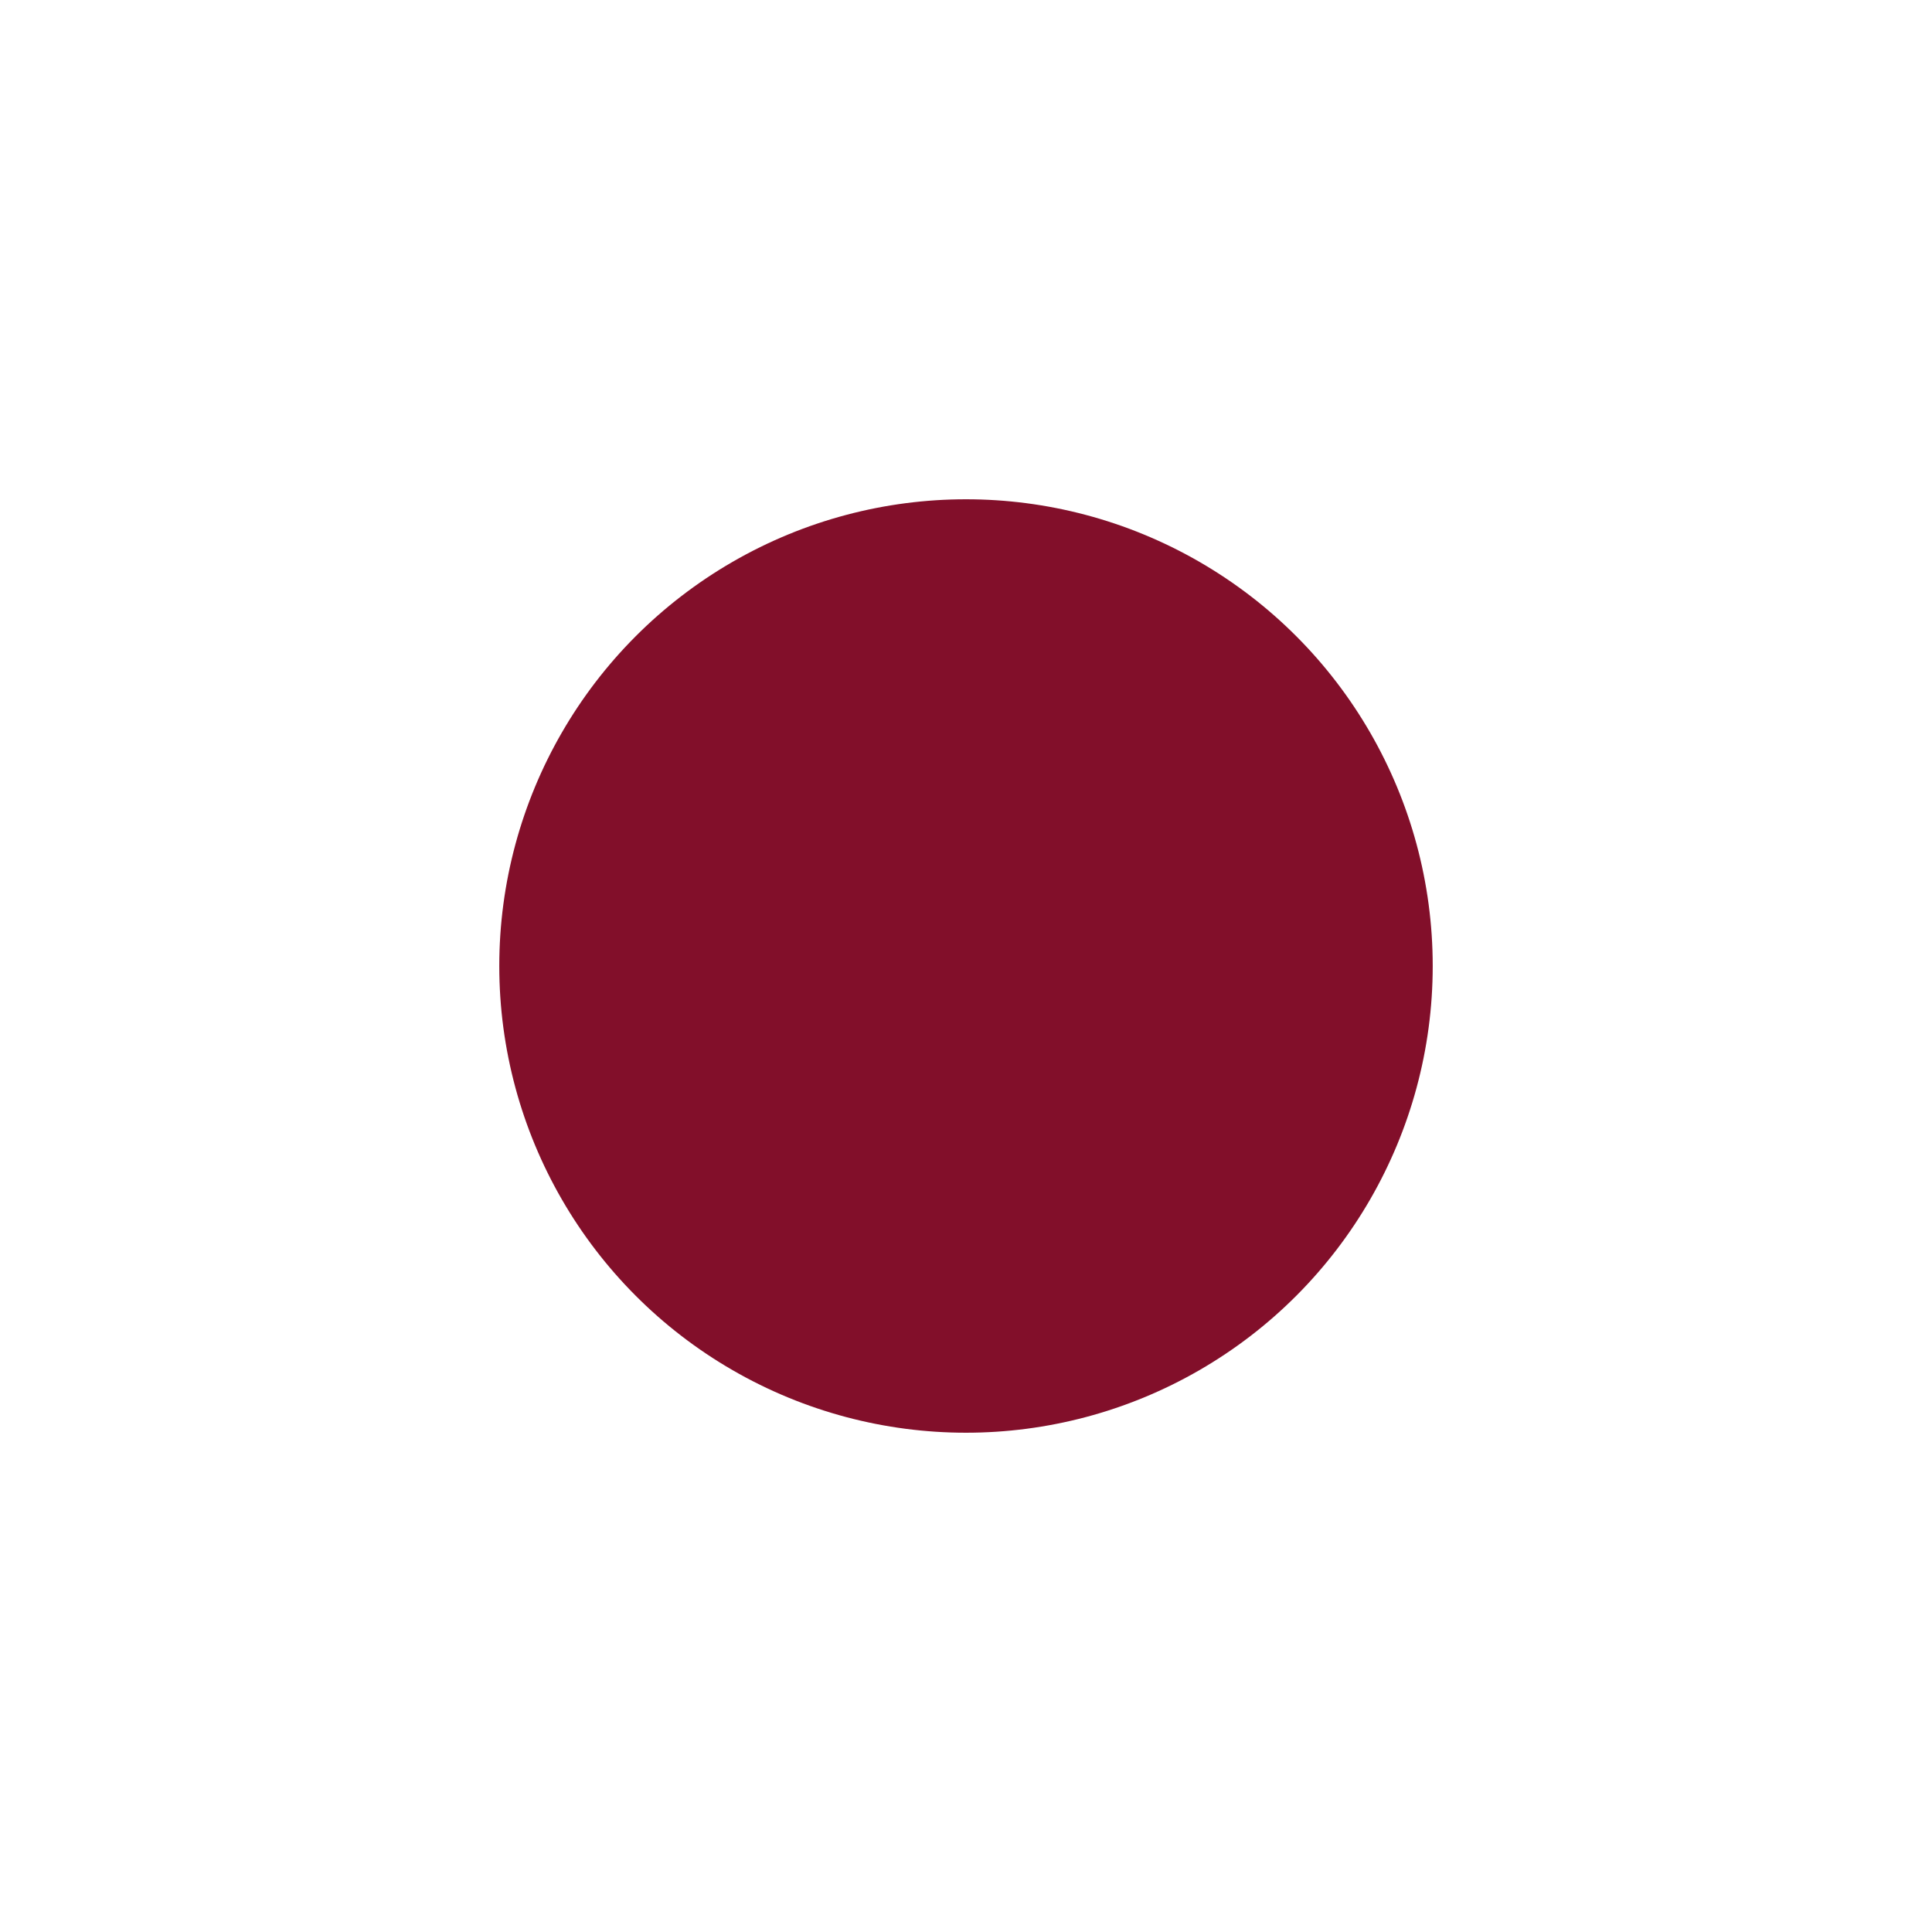 <svg width="445" height="445" viewBox="0 0 445 445" fill="none" xmlns="http://www.w3.org/2000/svg">
<g filter="url(#filter0_d_4_3)">
<circle cx="222.5" cy="222.5" r="107.5" fill="#820F2A"/>
</g>
<defs>
<filter id="filter0_d_4_3" x="0.405" y="0.405" width="444.19" height="444.19" filterUnits="userSpaceOnUse" color-interpolation-filters="sRGB">
<feFlood flood-opacity="0" result="BackgroundImageFix"/>
<feColorMatrix in="SourceAlpha" type="matrix" values="0 0 0 0 0 0 0 0 0 0 0 0 0 0 0 0 0 0 127 0" result="hardAlpha"/>
<feMorphology radius="2.15" operator="dilate" in="SourceAlpha" result="effect1_dropShadow_4_3"/>
<feOffset/>
<feGaussianBlur stdDeviation="56.222"/>
<feComposite in2="hardAlpha" operator="out"/>
<feColorMatrix type="matrix" values="0 0 0 0 0.96 0 0 0 0 0.188 0 0 0 0 0.366 0 0 0 1 0"/>
<feBlend mode="normal" in2="BackgroundImageFix" result="effect1_dropShadow_4_3"/>
<feBlend mode="normal" in="SourceGraphic" in2="effect1_dropShadow_4_3" result="shape"/>
</filter>
</defs>
</svg>
